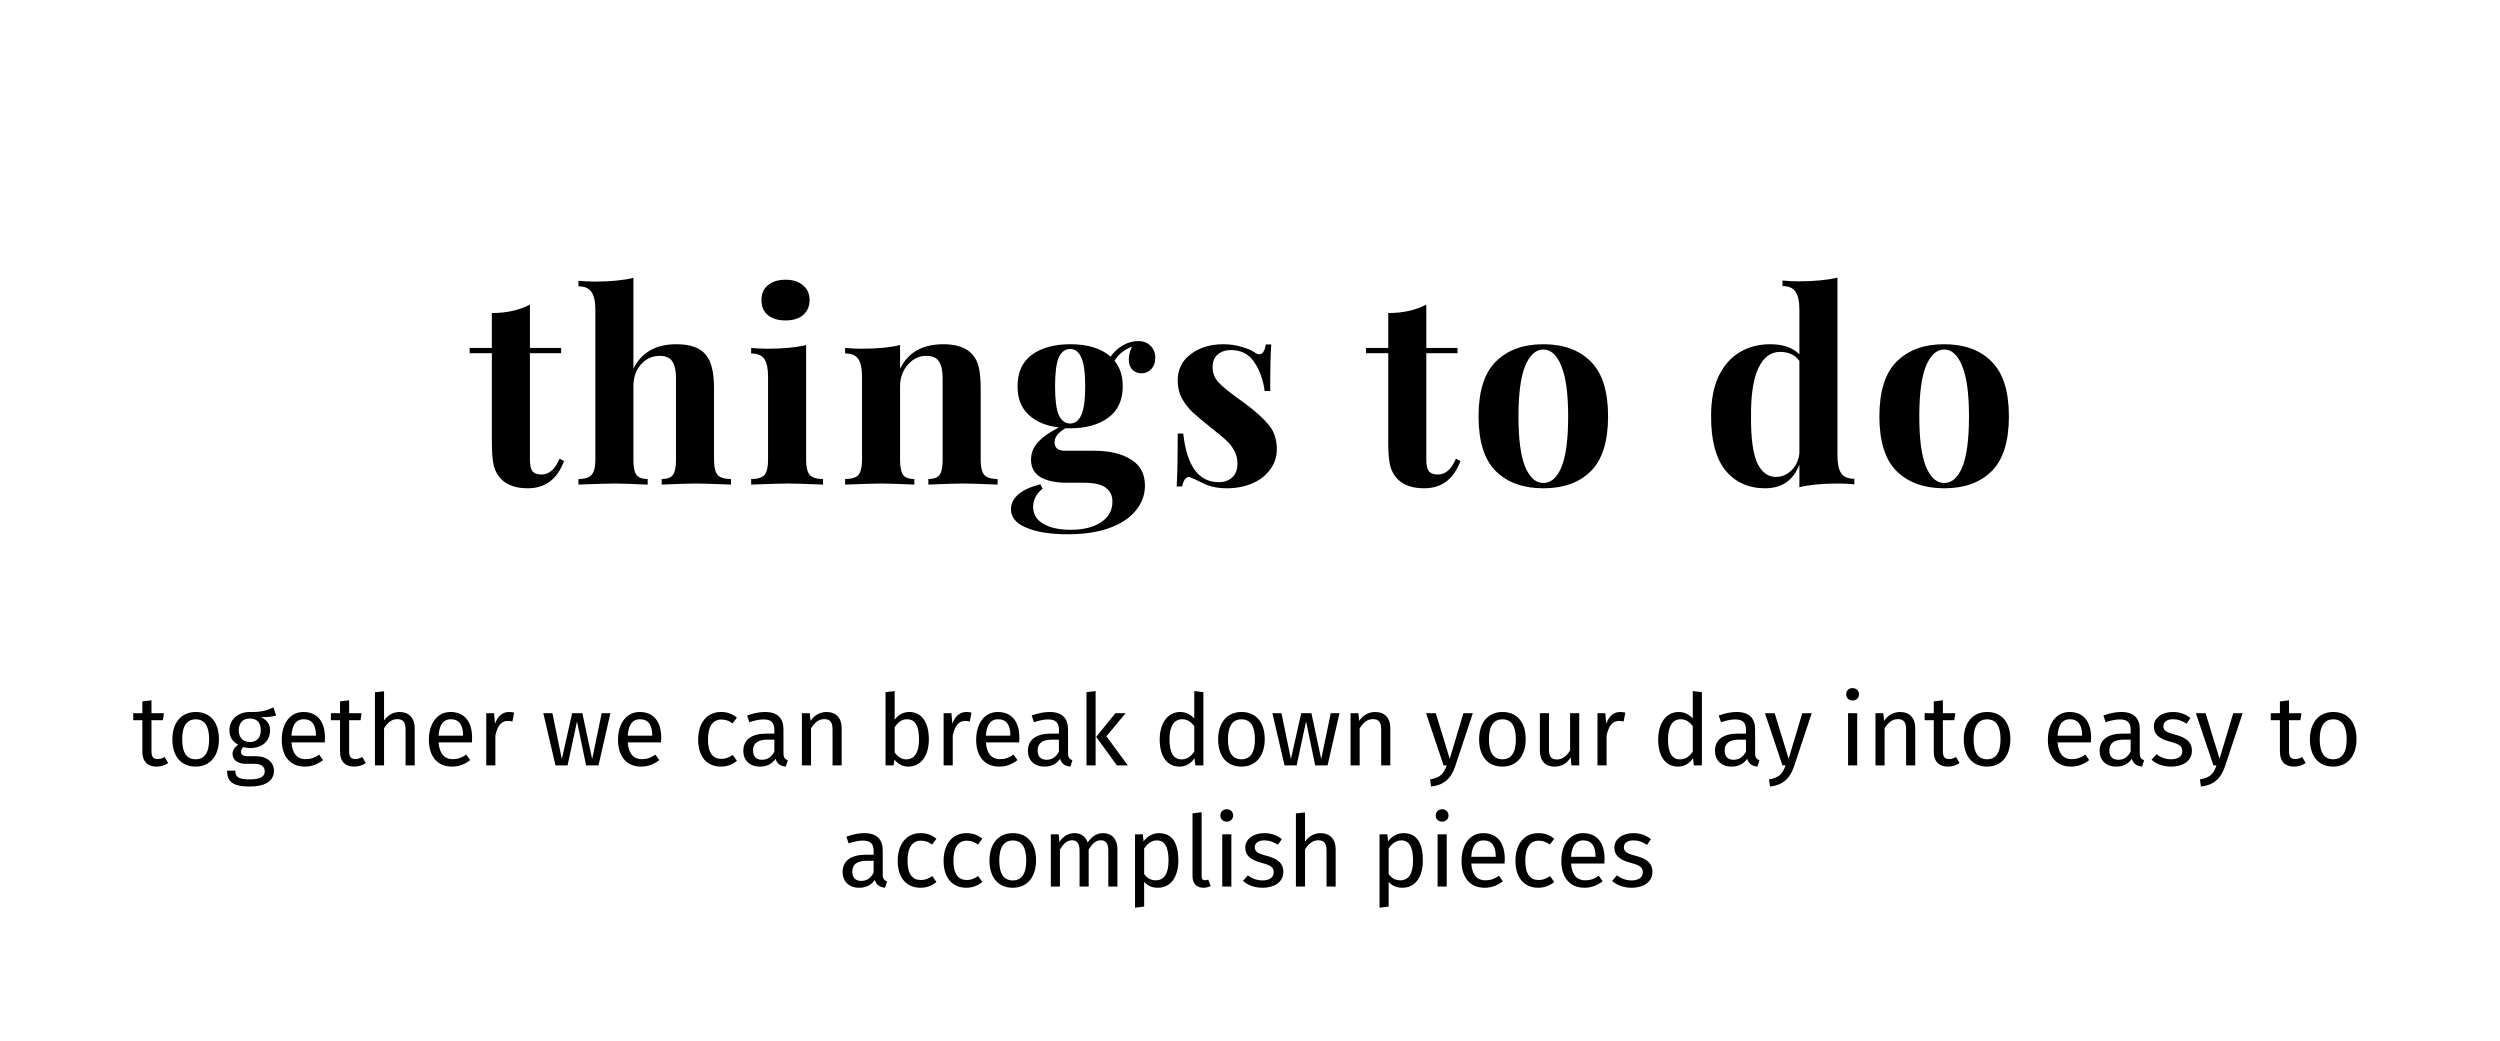 <svg width="454" height="189" viewBox="0 0 454 189" fill="none" xmlns="http://www.w3.org/2000/svg">
<path d="M29.903 137.47C29.435 137.722 29.057 137.848 28.643 137.848C27.815 137.848 27.509 137.398 27.509 136.444V130.792H29.579L29.759 129.514H27.509V127.174L25.853 127.372V129.514H24.197V130.792H25.853V136.516C25.853 138.28 26.807 139.216 28.409 139.216C29.219 139.216 29.903 139 30.533 138.568L29.903 137.47ZM35.549 129.298C32.849 129.298 31.301 131.332 31.301 134.266C31.301 137.272 32.831 139.216 35.531 139.216C38.213 139.216 39.761 137.182 39.761 134.248C39.761 131.242 38.249 129.298 35.549 129.298ZM35.549 130.63C37.115 130.63 37.979 131.782 37.979 134.248C37.979 136.732 37.115 137.884 35.531 137.884C33.947 137.884 33.083 136.732 33.083 134.266C33.083 131.782 33.965 130.63 35.549 130.63ZM49.661 128.452C48.545 128.956 47.681 129.352 45.323 129.298C43.235 129.298 41.669 130.666 41.669 132.61C41.669 133.834 42.173 134.662 43.271 135.238C42.587 135.688 42.227 136.3 42.227 136.912C42.227 137.866 42.983 138.712 44.675 138.712H46.169C47.357 138.712 48.077 139.162 48.077 140.062C48.077 141.016 47.357 141.538 45.305 141.538C43.217 141.538 42.731 141.034 42.731 139.954H41.237C41.237 141.88 42.209 142.834 45.305 142.834C48.239 142.834 49.751 141.79 49.751 139.954C49.751 138.442 48.455 137.326 46.511 137.326H44.999C44.027 137.326 43.757 136.984 43.757 136.552C43.757 136.21 43.955 135.868 44.225 135.67C44.621 135.796 44.999 135.85 45.431 135.85C47.699 135.85 49.049 134.5 49.049 132.628C49.049 131.53 48.491 130.738 47.375 130.234C48.455 130.234 49.355 130.198 50.147 129.946L49.661 128.452ZM45.323 130.486C46.673 130.486 47.357 131.206 47.357 132.592C47.357 133.96 46.655 134.752 45.359 134.752C44.063 134.752 43.361 133.87 43.361 132.61C43.361 131.368 44.045 130.486 45.323 130.486ZM59.013 133.978C59.013 131.08 57.663 129.298 55.107 129.298C52.659 129.298 51.165 131.404 51.165 134.356C51.165 137.362 52.713 139.216 55.359 139.216C56.673 139.216 57.735 138.766 58.671 138.028L57.951 137.038C57.123 137.614 56.421 137.866 55.485 137.866C54.117 137.866 53.091 137.02 52.929 134.824H58.977C58.995 134.608 59.013 134.302 59.013 133.978ZM57.375 133.6H52.929C53.055 131.494 53.883 130.612 55.143 130.612C56.637 130.612 57.375 131.638 57.375 133.492V133.6ZM65.798 137.47C65.33 137.722 64.952 137.848 64.538 137.848C63.71 137.848 63.404 137.398 63.404 136.444V130.792H65.474L65.654 129.514H63.404V127.174L61.748 127.372V129.514H60.092V130.792H61.748V136.516C61.748 138.28 62.702 139.216 64.304 139.216C65.114 139.216 65.798 139 66.428 138.568L65.798 137.47ZM72.554 129.298C71.366 129.298 70.43 129.892 69.746 130.828V125.536L68.09 125.716V139H69.746V132.25C70.376 131.26 71.114 130.594 72.14 130.594C73.04 130.594 73.652 131.008 73.652 132.43V139H75.308V132.196C75.308 130.414 74.282 129.298 72.554 129.298ZM85.731 133.978C85.731 131.08 84.381 129.298 81.825 129.298C79.377 129.298 77.883 131.404 77.883 134.356C77.883 137.362 79.431 139.216 82.077 139.216C83.391 139.216 84.453 138.766 85.389 138.028L84.669 137.038C83.841 137.614 83.139 137.866 82.203 137.866C80.835 137.866 79.809 137.02 79.647 134.824H85.695C85.713 134.608 85.731 134.302 85.731 133.978ZM84.093 133.6H79.647C79.773 131.494 80.601 130.612 81.861 130.612C83.355 130.612 84.093 131.638 84.093 133.492V133.6ZM92.426 129.298C91.274 129.298 90.392 130.018 89.888 131.44L89.726 129.514H88.304V139H89.96V133.582C90.356 131.764 91.04 130.918 92.228 130.918C92.57 130.918 92.768 130.954 93.056 131.026L93.362 129.406C93.074 129.334 92.732 129.298 92.426 129.298ZM110.849 129.514H109.265L107.537 137.848L105.755 129.514H103.901L102.029 137.848L100.319 129.514H98.663L100.877 139H103.073L104.783 131.008L106.439 139H108.689L110.849 129.514ZM120.079 133.978C120.079 131.08 118.729 129.298 116.173 129.298C113.725 129.298 112.231 131.404 112.231 134.356C112.231 137.362 113.779 139.216 116.425 139.216C117.739 139.216 118.801 138.766 119.737 138.028L119.017 137.038C118.189 137.614 117.487 137.866 116.551 137.866C115.183 137.866 114.157 137.02 113.995 134.824H120.043C120.061 134.608 120.079 134.302 120.079 133.978ZM118.441 133.6H113.995C114.121 131.494 114.949 130.612 116.209 130.612C117.703 130.612 118.441 131.638 118.441 133.492V133.6ZM130.926 129.298C128.352 129.298 126.786 131.314 126.786 134.338C126.786 137.398 128.37 139.216 130.926 139.216C132.024 139.216 132.978 138.856 133.824 138.172L133.068 137.092C132.348 137.56 131.79 137.812 130.998 137.812C129.504 137.812 128.568 136.786 128.568 134.302C128.568 131.836 129.504 130.666 130.998 130.666C131.79 130.666 132.384 130.9 133.032 131.368L133.824 130.324C132.942 129.586 132.042 129.298 130.926 129.298ZM142.278 136.786V132.448C142.278 130.468 141.234 129.298 138.948 129.298C137.886 129.298 136.842 129.514 135.672 129.946L136.086 131.152C137.058 130.828 137.94 130.648 138.642 130.648C139.956 130.648 140.622 131.152 140.622 132.52V133.222H139.164C136.518 133.222 134.988 134.32 134.988 136.354C134.988 138.046 136.122 139.216 138.012 139.216C139.164 139.216 140.172 138.784 140.838 137.794C141.126 138.73 141.738 139.108 142.692 139.216L143.07 138.064C142.584 137.884 142.278 137.614 142.278 136.786ZM138.39 137.974C137.31 137.974 136.752 137.38 136.752 136.264C136.752 134.968 137.634 134.32 139.38 134.32H140.622V136.498C140.082 137.488 139.362 137.974 138.39 137.974ZM150.091 129.298C148.849 129.298 147.841 129.946 147.193 130.918L147.049 129.514H145.627V139H147.283V132.268C147.913 131.26 148.633 130.594 149.695 130.594C150.613 130.594 151.189 131.008 151.189 132.43V139H152.845V132.196C152.845 130.396 151.837 129.298 150.091 129.298ZM165.152 129.298C164 129.298 163.118 129.82 162.47 130.702V125.5L160.814 125.698V139H162.272L162.434 137.956C163.082 138.748 163.91 139.216 164.954 139.216C167.258 139.216 168.68 137.218 168.68 134.248C168.68 131.08 167.294 129.298 165.152 129.298ZM164.558 137.902C163.712 137.902 162.956 137.38 162.47 136.624V132.088C162.956 131.332 163.64 130.612 164.684 130.612C166.016 130.612 166.898 131.548 166.898 134.248C166.898 136.84 165.944 137.902 164.558 137.902ZM175.483 129.298C174.331 129.298 173.449 130.018 172.945 131.44L172.783 129.514H171.361V139H173.017V133.582C173.413 131.764 174.097 130.918 175.285 130.918C175.627 130.918 175.825 130.954 176.113 131.026L176.419 129.406C176.131 129.334 175.789 129.298 175.483 129.298ZM185.118 133.978C185.118 131.08 183.768 129.298 181.212 129.298C178.764 129.298 177.27 131.404 177.27 134.356C177.27 137.362 178.818 139.216 181.464 139.216C182.778 139.216 183.84 138.766 184.776 138.028L184.056 137.038C183.228 137.614 182.526 137.866 181.59 137.866C180.222 137.866 179.196 137.02 179.034 134.824H185.082C185.1 134.608 185.118 134.302 185.118 133.978ZM183.48 133.6H179.034C179.16 131.494 179.988 130.612 181.248 130.612C182.742 130.612 183.48 131.638 183.48 133.492V133.6ZM193.957 136.786V132.448C193.957 130.468 192.913 129.298 190.627 129.298C189.565 129.298 188.521 129.514 187.351 129.946L187.765 131.152C188.737 130.828 189.619 130.648 190.321 130.648C191.635 130.648 192.301 131.152 192.301 132.52V133.222H190.843C188.197 133.222 186.667 134.32 186.667 136.354C186.667 138.046 187.801 139.216 189.691 139.216C190.843 139.216 191.851 138.784 192.517 137.794C192.805 138.73 193.417 139.108 194.371 139.216L194.749 138.064C194.263 137.884 193.957 137.614 193.957 136.786ZM190.069 137.974C188.989 137.974 188.431 137.38 188.431 136.264C188.431 134.968 189.313 134.32 191.059 134.32H192.301V136.498C191.761 137.488 191.041 137.974 190.069 137.974ZM198.962 125.5L197.306 125.698V139H198.962V125.5ZM204.416 129.514H202.562L199.07 133.816L202.832 139H204.812L200.924 133.708L204.416 129.514ZM216.88 125.5V130.468C216.25 129.802 215.44 129.298 214.324 129.298C212.002 129.298 210.598 131.404 210.598 134.302C210.598 137.254 211.876 139.216 214.18 139.216C215.35 139.216 216.304 138.64 216.916 137.686L217.078 139H218.536V125.698L216.88 125.5ZM214.54 137.902C213.172 137.902 212.38 136.768 212.38 134.266C212.38 131.8 213.262 130.612 214.684 130.612C215.62 130.612 216.286 131.098 216.88 131.854V136.498C216.25 137.38 215.602 137.902 214.54 137.902ZM225.463 129.298C222.763 129.298 221.215 131.332 221.215 134.266C221.215 137.272 222.745 139.216 225.445 139.216C228.127 139.216 229.675 137.182 229.675 134.248C229.675 131.242 228.163 129.298 225.463 129.298ZM225.463 130.63C227.029 130.63 227.893 131.782 227.893 134.248C227.893 136.732 227.029 137.884 225.445 137.884C223.861 137.884 222.997 136.732 222.997 134.266C222.997 131.782 223.879 130.63 225.463 130.63ZM243.247 129.514H241.663L239.935 137.848L238.153 129.514H236.299L234.427 137.848L232.717 129.514H231.061L233.275 139H235.471L237.181 131.008L238.837 139H241.087L243.247 129.514ZM249.724 129.298C248.482 129.298 247.474 129.946 246.826 130.918L246.682 129.514H245.26V139H246.916V132.268C247.546 131.26 248.266 130.594 249.328 130.594C250.246 130.594 250.822 131.008 250.822 132.43V139H252.478V132.196C252.478 130.396 251.47 129.298 249.724 129.298ZM267.467 129.514H265.757L263.273 137.794L260.735 129.514H258.971L262.157 139H262.715C262.175 140.476 261.635 141.214 259.709 141.538L259.889 142.834C262.517 142.546 263.633 141.07 264.299 139.054L267.467 129.514ZM272.854 129.298C270.154 129.298 268.606 131.332 268.606 134.266C268.606 137.272 270.136 139.216 272.836 139.216C275.518 139.216 277.066 137.182 277.066 134.248C277.066 131.242 275.554 129.298 272.854 129.298ZM272.854 130.63C274.42 130.63 275.284 131.782 275.284 134.248C275.284 136.732 274.42 137.884 272.836 137.884C271.252 137.884 270.388 136.732 270.388 134.266C270.388 131.782 271.27 130.63 272.854 130.63ZM286.786 129.514H285.13V136.282C284.554 137.236 283.78 137.92 282.754 137.92C281.728 137.92 281.296 137.434 281.296 136.138V129.514H279.64V136.318C279.64 138.172 280.63 139.216 282.286 139.216C283.636 139.216 284.518 138.676 285.238 137.524L285.364 139H286.786V129.514ZM294.223 129.298C293.071 129.298 292.189 130.018 291.685 131.44L291.523 129.514H290.101V139H291.757V133.582C292.153 131.764 292.837 130.918 294.025 130.918C294.367 130.918 294.565 130.954 294.853 131.026L295.159 129.406C294.871 129.334 294.529 129.298 294.223 129.298ZM307.408 125.5V130.468C306.778 129.802 305.968 129.298 304.852 129.298C302.53 129.298 301.126 131.404 301.126 134.302C301.126 137.254 302.404 139.216 304.708 139.216C305.878 139.216 306.832 138.64 307.444 137.686L307.606 139H309.064V125.698L307.408 125.5ZM305.068 137.902C303.7 137.902 302.908 136.768 302.908 134.266C302.908 131.8 303.79 130.612 305.212 130.612C306.148 130.612 306.814 131.098 307.408 131.854V136.498C306.778 137.38 306.13 137.902 305.068 137.902ZM318.727 136.786V132.448C318.727 130.468 317.683 129.298 315.397 129.298C314.335 129.298 313.291 129.514 312.121 129.946L312.535 131.152C313.507 130.828 314.389 130.648 315.091 130.648C316.405 130.648 317.071 131.152 317.071 132.52V133.222H315.613C312.967 133.222 311.437 134.32 311.437 136.354C311.437 138.046 312.571 139.216 314.461 139.216C315.613 139.216 316.621 138.784 317.287 137.794C317.575 138.73 318.187 139.108 319.141 139.216L319.519 138.064C319.033 137.884 318.727 137.614 318.727 136.786ZM314.839 137.974C313.759 137.974 313.201 137.38 313.201 136.264C313.201 134.968 314.083 134.32 315.829 134.32H317.071V136.498C316.531 137.488 315.811 137.974 314.839 137.974ZM329.008 129.514H327.298L324.814 137.794L322.276 129.514H320.512L323.698 139H324.256C323.716 140.476 323.176 141.214 321.25 141.538L321.43 142.834C324.058 142.546 325.174 141.07 325.84 139.054L329.008 129.514ZM336.421 124.96C335.737 124.96 335.269 125.446 335.269 126.094C335.269 126.724 335.737 127.21 336.421 127.21C337.123 127.21 337.591 126.724 337.591 126.094C337.591 125.446 337.123 124.96 336.421 124.96ZM337.267 129.514H335.611V139H337.267V129.514ZM345.05 129.298C343.808 129.298 342.8 129.946 342.152 130.918L342.008 129.514H340.586V139H342.242V132.268C342.872 131.26 343.592 130.594 344.654 130.594C345.572 130.594 346.148 131.008 346.148 132.43V139H347.804V132.196C347.804 130.396 346.796 129.298 345.05 129.298ZM355.222 137.47C354.754 137.722 354.376 137.848 353.962 137.848C353.134 137.848 352.828 137.398 352.828 136.444V130.792H354.898L355.078 129.514H352.828V127.174L351.172 127.372V129.514H349.516V130.792H351.172V136.516C351.172 138.28 352.126 139.216 353.728 139.216C354.538 139.216 355.222 139 355.852 138.568L355.222 137.47ZM360.868 129.298C358.168 129.298 356.62 131.332 356.62 134.266C356.62 137.272 358.15 139.216 360.85 139.216C363.532 139.216 365.08 137.182 365.08 134.248C365.08 131.242 363.568 129.298 360.868 129.298ZM360.868 130.63C362.434 130.63 363.298 131.782 363.298 134.248C363.298 136.732 362.434 137.884 360.85 137.884C359.266 137.884 358.402 136.732 358.402 134.266C358.402 131.782 359.284 130.63 360.868 130.63ZM379.743 133.978C379.743 131.08 378.393 129.298 375.837 129.298C373.389 129.298 371.895 131.404 371.895 134.356C371.895 137.362 373.443 139.216 376.089 139.216C377.403 139.216 378.465 138.766 379.401 138.028L378.681 137.038C377.853 137.614 377.151 137.866 376.215 137.866C374.847 137.866 373.821 137.02 373.659 134.824H379.707C379.725 134.608 379.743 134.302 379.743 133.978ZM378.105 133.6H373.659C373.785 131.494 374.613 130.612 375.873 130.612C377.367 130.612 378.105 131.638 378.105 133.492V133.6ZM388.582 136.786V132.448C388.582 130.468 387.538 129.298 385.252 129.298C384.19 129.298 383.146 129.514 381.976 129.946L382.39 131.152C383.362 130.828 384.244 130.648 384.946 130.648C386.26 130.648 386.926 131.152 386.926 132.52V133.222H385.468C382.822 133.222 381.292 134.32 381.292 136.354C381.292 138.046 382.426 139.216 384.316 139.216C385.468 139.216 386.476 138.784 387.142 137.794C387.43 138.73 388.042 139.108 388.996 139.216L389.374 138.064C388.888 137.884 388.582 137.614 388.582 136.786ZM384.694 137.974C383.614 137.974 383.056 137.38 383.056 136.264C383.056 134.968 383.938 134.32 385.684 134.32H386.926V136.498C386.386 137.488 385.666 137.974 384.694 137.974ZM394.559 129.298C392.597 129.298 391.139 130.396 391.139 131.908C391.139 133.24 391.949 134.122 394.001 134.662C395.837 135.148 396.305 135.508 396.305 136.444C396.305 137.344 395.513 137.884 394.271 137.884C393.245 137.884 392.363 137.542 391.607 136.966L390.725 137.974C391.553 138.694 392.705 139.216 394.307 139.216C396.233 139.216 398.051 138.316 398.051 136.336C398.051 134.68 396.899 133.888 394.901 133.384C393.371 132.988 392.867 132.628 392.867 131.854C392.867 131.098 393.533 130.612 394.613 130.612C395.495 130.612 396.233 130.882 397.079 131.422L397.781 130.378C396.881 129.694 395.891 129.298 394.559 129.298ZM407.266 129.514H405.556L403.072 137.794L400.534 129.514H398.77L401.956 139H402.514C401.974 140.476 401.434 141.214 399.508 141.538L399.688 142.834C402.316 142.546 403.432 141.07 404.098 139.054L407.266 129.514ZM418.081 137.47C417.613 137.722 417.235 137.848 416.821 137.848C415.993 137.848 415.687 137.398 415.687 136.444V130.792H417.757L417.937 129.514H415.687V127.174L414.031 127.372V129.514H412.375V130.792H414.031V136.516C414.031 138.28 414.985 139.216 416.587 139.216C417.397 139.216 418.081 139 418.711 138.568L418.081 137.47ZM423.727 129.298C421.027 129.298 419.479 131.332 419.479 134.266C419.479 137.272 421.009 139.216 423.709 139.216C426.391 139.216 427.939 137.182 427.939 134.248C427.939 131.242 426.427 129.298 423.727 129.298ZM423.727 130.63C425.293 130.63 426.157 131.782 426.157 134.248C426.157 136.732 425.293 137.884 423.709 137.884C422.125 137.884 421.261 136.732 421.261 134.266C421.261 131.782 422.143 130.63 423.727 130.63ZM160.304 158.786V154.448C160.304 152.468 159.26 151.298 156.974 151.298C155.912 151.298 154.868 151.514 153.698 151.946L154.112 153.152C155.084 152.828 155.966 152.648 156.668 152.648C157.982 152.648 158.648 153.152 158.648 154.52V155.222H157.19C154.544 155.222 153.014 156.32 153.014 158.354C153.014 160.046 154.148 161.216 156.038 161.216C157.19 161.216 158.198 160.784 158.864 159.794C159.152 160.73 159.764 161.108 160.718 161.216L161.096 160.064C160.61 159.884 160.304 159.614 160.304 158.786ZM156.416 159.974C155.336 159.974 154.778 159.38 154.778 158.264C154.778 156.968 155.66 156.32 157.406 156.32H158.648V158.498C158.108 159.488 157.388 159.974 156.416 159.974ZM167.163 151.298C164.589 151.298 163.023 153.314 163.023 156.338C163.023 159.398 164.607 161.216 167.163 161.216C168.261 161.216 169.215 160.856 170.061 160.172L169.305 159.092C168.585 159.56 168.027 159.812 167.235 159.812C165.741 159.812 164.805 158.786 164.805 156.302C164.805 153.836 165.741 152.666 167.235 152.666C168.027 152.666 168.621 152.9 169.269 153.368L170.061 152.324C169.179 151.586 168.279 151.298 167.163 151.298ZM175.495 151.298C172.921 151.298 171.355 153.314 171.355 156.338C171.355 159.398 172.939 161.216 175.495 161.216C176.593 161.216 177.547 160.856 178.393 160.172L177.637 159.092C176.917 159.56 176.359 159.812 175.567 159.812C174.073 159.812 173.137 158.786 173.137 156.302C173.137 153.836 174.073 152.666 175.567 152.666C176.359 152.666 176.953 152.9 177.601 153.368L178.393 152.324C177.511 151.586 176.611 151.298 175.495 151.298ZM183.935 151.298C181.235 151.298 179.687 153.332 179.687 156.266C179.687 159.272 181.217 161.216 183.917 161.216C186.599 161.216 188.147 159.182 188.147 156.248C188.147 153.242 186.635 151.298 183.935 151.298ZM183.935 152.63C185.501 152.63 186.365 153.782 186.365 156.248C186.365 158.732 185.501 159.884 183.917 159.884C182.333 159.884 181.469 158.732 181.469 156.266C181.469 153.782 182.351 152.63 183.935 152.63ZM200.351 151.298C199.073 151.298 198.209 151.982 197.525 153.008C197.165 151.928 196.301 151.298 195.131 151.298C193.889 151.298 193.025 151.946 192.395 152.9L192.251 151.514H190.829V161H192.485V154.268C193.115 153.26 193.691 152.594 194.717 152.594C195.437 152.594 196.049 153.008 196.049 154.43V161H197.705V154.268C198.353 153.26 198.911 152.594 199.937 152.594C200.657 152.594 201.269 153.008 201.269 154.43V161H202.925V154.196C202.925 152.414 201.899 151.298 200.351 151.298ZM210.478 151.298C209.398 151.298 208.372 151.82 207.67 152.792L207.544 151.514H206.122V164.834L207.778 164.636V160.136C208.39 160.874 209.236 161.216 210.262 161.216C212.71 161.216 213.988 159.128 213.988 156.248C213.988 153.26 212.998 151.298 210.478 151.298ZM209.866 159.866C209.002 159.866 208.264 159.452 207.778 158.714V154.088C208.282 153.332 209.056 152.612 210.064 152.612C211.486 152.612 212.206 153.782 212.206 156.248C212.206 158.732 211.378 159.866 209.866 159.866ZM218.541 161.216C219.027 161.216 219.495 161.09 219.855 160.892L219.423 159.74C219.243 159.812 219.045 159.848 218.811 159.848C218.379 159.848 218.217 159.596 218.217 159.092V147.5L216.561 147.698V159.128C216.561 160.478 217.335 161.216 218.541 161.216ZM222.77 146.96C222.086 146.96 221.618 147.446 221.618 148.094C221.618 148.724 222.086 149.21 222.77 149.21C223.472 149.21 223.94 148.724 223.94 148.094C223.94 147.446 223.472 146.96 222.77 146.96ZM223.616 151.514H221.96V161H223.616V151.514ZM229.562 151.298C227.6 151.298 226.142 152.396 226.142 153.908C226.142 155.24 226.952 156.122 229.004 156.662C230.84 157.148 231.308 157.508 231.308 158.444C231.308 159.344 230.516 159.884 229.274 159.884C228.248 159.884 227.366 159.542 226.61 158.966L225.728 159.974C226.556 160.694 227.708 161.216 229.31 161.216C231.236 161.216 233.054 160.316 233.054 158.336C233.054 156.68 231.902 155.888 229.904 155.384C228.374 154.988 227.87 154.628 227.87 153.854C227.87 153.098 228.536 152.612 229.616 152.612C230.498 152.612 231.236 152.882 232.082 153.422L232.784 152.378C231.884 151.694 230.894 151.298 229.562 151.298ZM239.801 151.298C238.613 151.298 237.677 151.892 236.993 152.828V147.536L235.337 147.716V161H236.993V154.25C237.623 153.26 238.361 152.594 239.387 152.594C240.287 152.594 240.899 153.008 240.899 154.43V161H242.555V154.196C242.555 152.414 241.529 151.298 239.801 151.298ZM254.88 151.298C253.8 151.298 252.774 151.82 252.072 152.792L251.946 151.514H250.524V164.834L252.18 164.636V160.136C252.792 160.874 253.638 161.216 254.664 161.216C257.112 161.216 258.39 159.128 258.39 156.248C258.39 153.26 257.4 151.298 254.88 151.298ZM254.268 159.866C253.404 159.866 252.666 159.452 252.18 158.714V154.088C252.684 153.332 253.458 152.612 254.466 152.612C255.888 152.612 256.608 153.782 256.608 156.248C256.608 158.732 255.78 159.866 254.268 159.866ZM261.881 146.96C261.197 146.96 260.729 147.446 260.729 148.094C260.729 148.724 261.197 149.21 261.881 149.21C262.583 149.21 263.051 148.724 263.051 148.094C263.051 147.446 262.583 146.96 261.881 146.96ZM262.727 151.514H261.071V161H262.727V151.514ZM273.264 155.978C273.264 153.08 271.914 151.298 269.358 151.298C266.91 151.298 265.416 153.404 265.416 156.356C265.416 159.362 266.964 161.216 269.61 161.216C270.924 161.216 271.986 160.766 272.922 160.028L272.202 159.038C271.374 159.614 270.672 159.866 269.736 159.866C268.368 159.866 267.342 159.02 267.18 156.824H273.228C273.246 156.608 273.264 156.302 273.264 155.978ZM271.626 155.6H267.18C267.306 153.494 268.134 152.612 269.394 152.612C270.888 152.612 271.626 153.638 271.626 155.492V155.6ZM279.347 151.298C276.773 151.298 275.207 153.314 275.207 156.338C275.207 159.398 276.791 161.216 279.347 161.216C280.445 161.216 281.399 160.856 282.245 160.172L281.489 159.092C280.769 159.56 280.211 159.812 279.419 159.812C277.925 159.812 276.989 158.786 276.989 156.302C276.989 153.836 277.925 152.666 279.419 152.666C280.211 152.666 280.805 152.9 281.453 153.368L282.245 152.324C281.363 151.586 280.463 151.298 279.347 151.298ZM291.387 155.978C291.387 153.08 290.037 151.298 287.481 151.298C285.033 151.298 283.539 153.404 283.539 156.356C283.539 159.362 285.087 161.216 287.733 161.216C289.047 161.216 290.109 160.766 291.045 160.028L290.325 159.038C289.497 159.614 288.795 159.866 287.859 159.866C286.491 159.866 285.465 159.02 285.303 156.824H291.351C291.369 156.608 291.387 156.302 291.387 155.978ZM289.749 155.6H285.303C285.429 153.494 286.257 152.612 287.517 152.612C289.011 152.612 289.749 153.638 289.749 155.492V155.6ZM296.588 151.298C294.626 151.298 293.168 152.396 293.168 153.908C293.168 155.24 293.978 156.122 296.03 156.662C297.866 157.148 298.334 157.508 298.334 158.444C298.334 159.344 297.542 159.884 296.3 159.884C295.274 159.884 294.392 159.542 293.636 158.966L292.754 159.974C293.582 160.694 294.734 161.216 296.336 161.216C298.262 161.216 300.08 160.316 300.08 158.336C300.08 156.68 298.928 155.888 296.93 155.384C295.4 154.988 294.896 154.628 294.896 153.854C294.896 153.098 295.562 152.612 296.642 152.612C297.524 152.612 298.262 152.882 299.108 153.422L299.81 152.378C298.91 151.694 297.92 151.298 296.588 151.298Z" fill="black"/>
<path d="M96.234 63.184H101.898V64.144H96.234V83.536C96.234 84.496 96.394 85.184 96.714 85.6C97.066 85.984 97.61 86.176 98.346 86.176C99.722 86.176 100.81 85.216 101.61 83.296L102.426 83.728C101.21 87.024 99.018 88.672 95.85 88.672C93.738 88.672 92.138 88.128 91.05 87.04C90.378 86.368 89.914 85.536 89.658 84.544C89.434 83.52 89.322 82.128 89.322 80.368V64.144H85.29V63.184H89.322V56.848C91.978 56.848 94.282 56.336 96.234 55.312V63.184ZM115.029 66.976C116.469 64 119.077 62.512 122.853 62.512C125.349 62.512 127.109 63.136 128.133 64.384C128.677 64.992 129.061 65.792 129.285 66.784C129.541 67.744 129.669 69.024 129.669 70.624V83.536C129.669 84.848 129.893 85.76 130.341 86.272C130.789 86.752 131.589 86.992 132.741 86.992V88C129.413 87.872 127.301 87.808 126.405 87.808C125.317 87.808 123.237 87.872 120.165 88V86.992C121.125 86.992 121.797 86.752 122.181 86.272C122.565 85.76 122.757 84.848 122.757 83.536V68.608C122.757 67.296 122.533 66.304 122.085 65.632C121.669 64.96 120.901 64.624 119.781 64.624C118.437 64.624 117.301 65.152 116.373 66.208C115.477 67.232 115.029 68.544 115.029 70.144V83.536C115.029 84.848 115.221 85.76 115.605 86.272C115.989 86.752 116.661 86.992 117.621 86.992V88C114.549 87.872 112.565 87.808 111.669 87.808C110.581 87.808 108.373 87.872 105.045 88V86.992C106.165 86.992 106.949 86.752 107.397 86.272C107.877 85.76 108.117 84.848 108.117 83.536V56.224C108.117 54.752 107.877 53.68 107.397 53.008C106.949 52.336 106.165 52 105.045 52V50.992C106.069 51.088 107.061 51.136 108.021 51.136C110.805 51.136 113.141 50.912 115.029 50.464V66.976ZM142.649 50.8C143.993 50.8 145.049 51.136 145.817 51.808C146.617 52.448 147.017 53.344 147.017 54.496C147.017 55.648 146.617 56.56 145.817 57.232C145.049 57.872 143.993 58.192 142.649 58.192C141.305 58.192 140.233 57.872 139.433 57.232C138.665 56.56 138.281 55.648 138.281 54.496C138.281 53.344 138.665 52.448 139.433 51.808C140.233 51.136 141.305 50.8 142.649 50.8ZM146.393 83.536C146.393 84.848 146.617 85.76 147.065 86.272C147.545 86.752 148.345 86.992 149.465 86.992V88C146.265 87.872 144.137 87.808 143.081 87.808C142.089 87.808 139.865 87.872 136.409 88V86.992C137.561 86.992 138.361 86.752 138.809 86.272C139.257 85.76 139.481 84.848 139.481 83.536V68.416C139.481 66.944 139.257 65.872 138.809 65.2C138.361 64.528 137.561 64.192 136.409 64.192V63.184C137.433 63.28 138.425 63.328 139.385 63.328C142.233 63.328 144.569 63.104 146.393 62.656V83.536ZM171.325 62.512C173.757 62.512 175.517 63.136 176.605 64.384C177.149 64.992 177.533 65.776 177.757 66.736C177.981 67.696 178.093 68.992 178.093 70.624V83.536C178.093 84.848 178.317 85.76 178.765 86.272C179.245 86.752 180.045 86.992 181.165 86.992V88C177.965 87.872 175.853 87.808 174.829 87.808C173.869 87.808 171.789 87.872 168.589 88V86.992C169.549 86.992 170.221 86.752 170.605 86.272C170.989 85.76 171.181 84.848 171.181 83.536V68.608C171.181 67.296 170.957 66.304 170.509 65.632C170.093 64.96 169.325 64.624 168.205 64.624C166.893 64.624 165.773 65.168 164.845 66.256C163.917 67.312 163.453 68.624 163.453 70.192V83.536C163.453 84.848 163.645 85.76 164.029 86.272C164.413 86.752 165.085 86.992 166.045 86.992V88C163.101 87.872 161.117 87.808 160.093 87.808C159.133 87.808 156.925 87.872 153.469 88V86.992C154.621 86.992 155.421 86.752 155.869 86.272C156.317 85.76 156.541 84.848 156.541 83.536V68.416C156.541 66.944 156.317 65.872 155.869 65.2C155.421 64.528 154.621 64.192 153.469 64.192V63.184C154.493 63.28 155.485 63.328 156.445 63.328C159.293 63.328 161.629 63.104 163.453 62.656V66.976C164.893 64 167.517 62.512 171.325 62.512ZM207.297 67.792C206.657 67.792 206.113 67.584 205.665 67.168C205.217 66.72 204.993 66.096 204.993 65.296C204.993 64.528 205.185 63.744 205.569 62.944C204.801 63.264 204.161 63.632 203.649 64.048C203.169 64.432 202.753 64.928 202.401 65.536C203.393 66.72 203.889 68.256 203.889 70.144C203.889 72.672 203.009 74.576 201.249 75.856C199.521 77.136 197.217 77.776 194.337 77.776H193.473C192.161 78.544 191.505 79.392 191.505 80.32C191.505 81.344 192.145 81.856 193.425 81.856H198.657C201.473 81.856 203.713 82.384 205.377 83.44C207.073 84.464 207.921 86.048 207.921 88.192C207.921 89.824 207.393 91.296 206.337 92.608C205.313 93.952 203.745 95.024 201.633 95.824C199.521 96.624 196.929 97.024 193.857 97.024C190.753 97.024 188.257 96.624 186.369 95.824C184.513 95.056 183.585 93.936 183.585 92.464C183.585 91.472 184.033 90.576 184.929 89.776C185.825 89.008 187.153 88.4 188.913 87.952L189.345 88.72C188.193 89.68 187.617 90.784 187.617 92.032C187.617 93.376 188.225 94.4 189.441 95.104C190.657 95.84 192.337 96.208 194.481 96.208C196.721 96.208 198.529 95.76 199.905 94.864C201.313 93.968 202.017 92.704 202.017 91.072C202.017 90.016 201.617 89.184 200.817 88.576C200.049 87.968 198.689 87.664 196.737 87.664H193.761C191.713 87.664 190.113 87.328 188.961 86.656C187.809 85.952 187.233 84.896 187.233 83.488C187.233 82.304 187.649 81.248 188.481 80.32C189.313 79.392 190.577 78.496 192.273 77.632C189.969 77.344 188.145 76.576 186.801 75.328C185.457 74.08 184.785 72.352 184.785 70.144C184.785 67.616 185.649 65.712 187.377 64.432C189.137 63.152 191.457 62.512 194.337 62.512C197.537 62.512 199.985 63.264 201.681 64.768C202.289 63.904 203.041 63.216 203.937 62.704C204.833 62.192 205.745 61.936 206.673 61.936C207.633 61.936 208.385 62.224 208.929 62.8C209.505 63.344 209.793 64.064 209.793 64.96C209.793 65.856 209.537 66.56 209.025 67.072C208.545 67.552 207.969 67.792 207.297 67.792ZM194.337 76.912C195.233 76.912 195.905 76.4 196.353 75.376C196.833 74.352 197.073 72.608 197.073 70.144C197.073 67.68 196.833 65.936 196.353 64.912C195.905 63.888 195.233 63.376 194.337 63.376C193.441 63.376 192.753 63.888 192.273 64.912C191.825 65.936 191.601 67.68 191.601 70.144C191.601 72.608 191.825 74.352 192.273 75.376C192.753 76.4 193.441 76.912 194.337 76.912ZM222.126 62.512C223.342 62.512 224.462 62.672 225.486 62.992C226.51 63.28 227.294 63.616 227.838 64C228.158 64.224 228.446 64.336 228.702 64.336C228.99 64.336 229.23 64.192 229.422 63.904C229.646 63.584 229.79 63.136 229.854 62.56H230.862C230.734 64.192 230.67 67.008 230.67 71.008H229.662C229.374 68.896 228.734 67.136 227.742 65.728C226.782 64.288 225.374 63.568 223.518 63.568C222.558 63.568 221.758 63.84 221.118 64.384C220.51 64.928 220.206 65.68 220.206 66.64C220.206 67.728 220.574 68.672 221.31 69.472C222.046 70.24 223.198 71.184 224.766 72.304L226.158 73.312C228.11 74.784 229.55 76.096 230.478 77.248C231.406 78.4 231.87 79.84 231.87 81.568C231.87 82.976 231.454 84.224 230.622 85.312C229.822 86.4 228.734 87.232 227.358 87.808C225.982 88.384 224.462 88.672 222.798 88.672C221.038 88.672 219.534 88.336 218.286 87.664C217.262 87.152 216.526 86.816 216.078 86.656C215.758 86.56 215.47 86.672 215.214 86.992C214.99 87.28 214.814 87.728 214.686 88.336H213.678C213.806 86.512 213.87 83.312 213.87 78.736H214.878C215.518 84.624 217.678 87.568 221.358 87.568C222.286 87.568 223.07 87.296 223.71 86.752C224.382 86.176 224.718 85.312 224.718 84.16C224.718 83.264 224.51 82.464 224.094 81.76C223.71 81.056 223.214 80.432 222.606 79.888C221.998 79.344 221.086 78.592 219.87 77.632C218.43 76.48 217.326 75.552 216.558 74.848C215.822 74.144 215.182 73.312 214.638 72.352C214.126 71.392 213.87 70.32 213.87 69.136C213.87 67.088 214.67 65.472 216.27 64.288C217.87 63.104 219.822 62.512 222.126 62.512ZM259.018 63.184H264.682V64.144H259.018V83.536C259.018 84.496 259.178 85.184 259.498 85.6C259.85 85.984 260.394 86.176 261.13 86.176C262.506 86.176 263.594 85.216 264.394 83.296L265.21 83.728C263.994 87.024 261.802 88.672 258.634 88.672C256.522 88.672 254.922 88.128 253.834 87.04C253.162 86.368 252.698 85.536 252.442 84.544C252.218 83.52 252.106 82.128 252.106 80.368V64.144H248.074V63.184H252.106V56.848C254.762 56.848 257.066 56.336 259.018 55.312V63.184ZM280.266 62.512C283.946 62.512 286.826 63.568 288.906 65.68C290.986 67.76 292.026 71.072 292.026 75.616C292.026 80.16 290.986 83.472 288.906 85.552C286.826 87.632 283.946 88.672 280.266 88.672C276.618 88.672 273.738 87.632 271.626 85.552C269.546 83.472 268.506 80.16 268.506 75.616C268.506 71.072 269.546 67.76 271.626 65.68C273.738 63.568 276.618 62.512 280.266 62.512ZM280.266 63.472C278.89 63.472 277.786 64.48 276.954 66.496C276.154 68.48 275.754 71.52 275.754 75.616C275.754 79.712 276.154 82.752 276.954 84.736C277.786 86.72 278.89 87.712 280.266 87.712C281.674 87.712 282.778 86.736 283.578 84.784C284.378 82.8 284.778 79.744 284.778 75.616C284.778 71.488 284.362 68.432 283.53 66.448C282.73 64.464 281.642 63.472 280.266 63.472ZM333.681 82.72C333.681 84.192 333.905 85.264 334.353 85.936C334.801 86.608 335.601 86.944 336.753 86.944V87.952C335.761 87.856 334.769 87.808 333.777 87.808C330.929 87.808 328.593 88.032 326.769 88.48V84.352C325.681 87.232 323.601 88.672 320.529 88.672C317.521 88.672 315.121 87.584 313.329 85.408C311.569 83.2 310.705 79.888 310.737 75.472C310.737 72.656 311.185 70.288 312.081 68.368C313.009 66.416 314.273 64.96 315.873 64C317.505 63.008 319.361 62.512 321.441 62.512C323.777 62.512 325.553 63.12 326.769 64.336V56.176C326.769 54.704 326.529 53.632 326.049 52.96C325.601 52.288 324.817 51.952 323.697 51.952V50.944C324.721 51.04 325.713 51.088 326.673 51.088C329.457 51.088 331.793 50.864 333.681 50.416V82.72ZM322.497 86.608C323.553 86.608 324.481 86.224 325.281 85.456C326.113 84.688 326.609 83.648 326.769 82.336V65.536C325.969 64.448 324.801 63.904 323.265 63.904C321.569 63.904 320.257 64.88 319.329 66.832C318.401 68.784 317.953 71.696 317.985 75.568C317.953 79.472 318.321 82.288 319.089 84.016C319.889 85.744 321.025 86.608 322.497 86.608ZM353.057 62.512C356.737 62.512 359.617 63.568 361.697 65.68C363.777 67.76 364.817 71.072 364.817 75.616C364.817 80.16 363.777 83.472 361.697 85.552C359.617 87.632 356.737 88.672 353.057 88.672C349.409 88.672 346.529 87.632 344.417 85.552C342.337 83.472 341.297 80.16 341.297 75.616C341.297 71.072 342.337 67.76 344.417 65.68C346.529 63.568 349.409 62.512 353.057 62.512ZM353.057 63.472C351.681 63.472 350.577 64.48 349.745 66.496C348.945 68.48 348.545 71.52 348.545 75.616C348.545 79.712 348.945 82.752 349.745 84.736C350.577 86.72 351.681 87.712 353.057 87.712C354.465 87.712 355.569 86.736 356.369 84.784C357.169 82.8 357.569 79.744 357.569 75.616C357.569 71.488 357.153 68.432 356.321 66.448C355.521 64.464 354.433 63.472 353.057 63.472Z" fill="black"/>
</svg>
